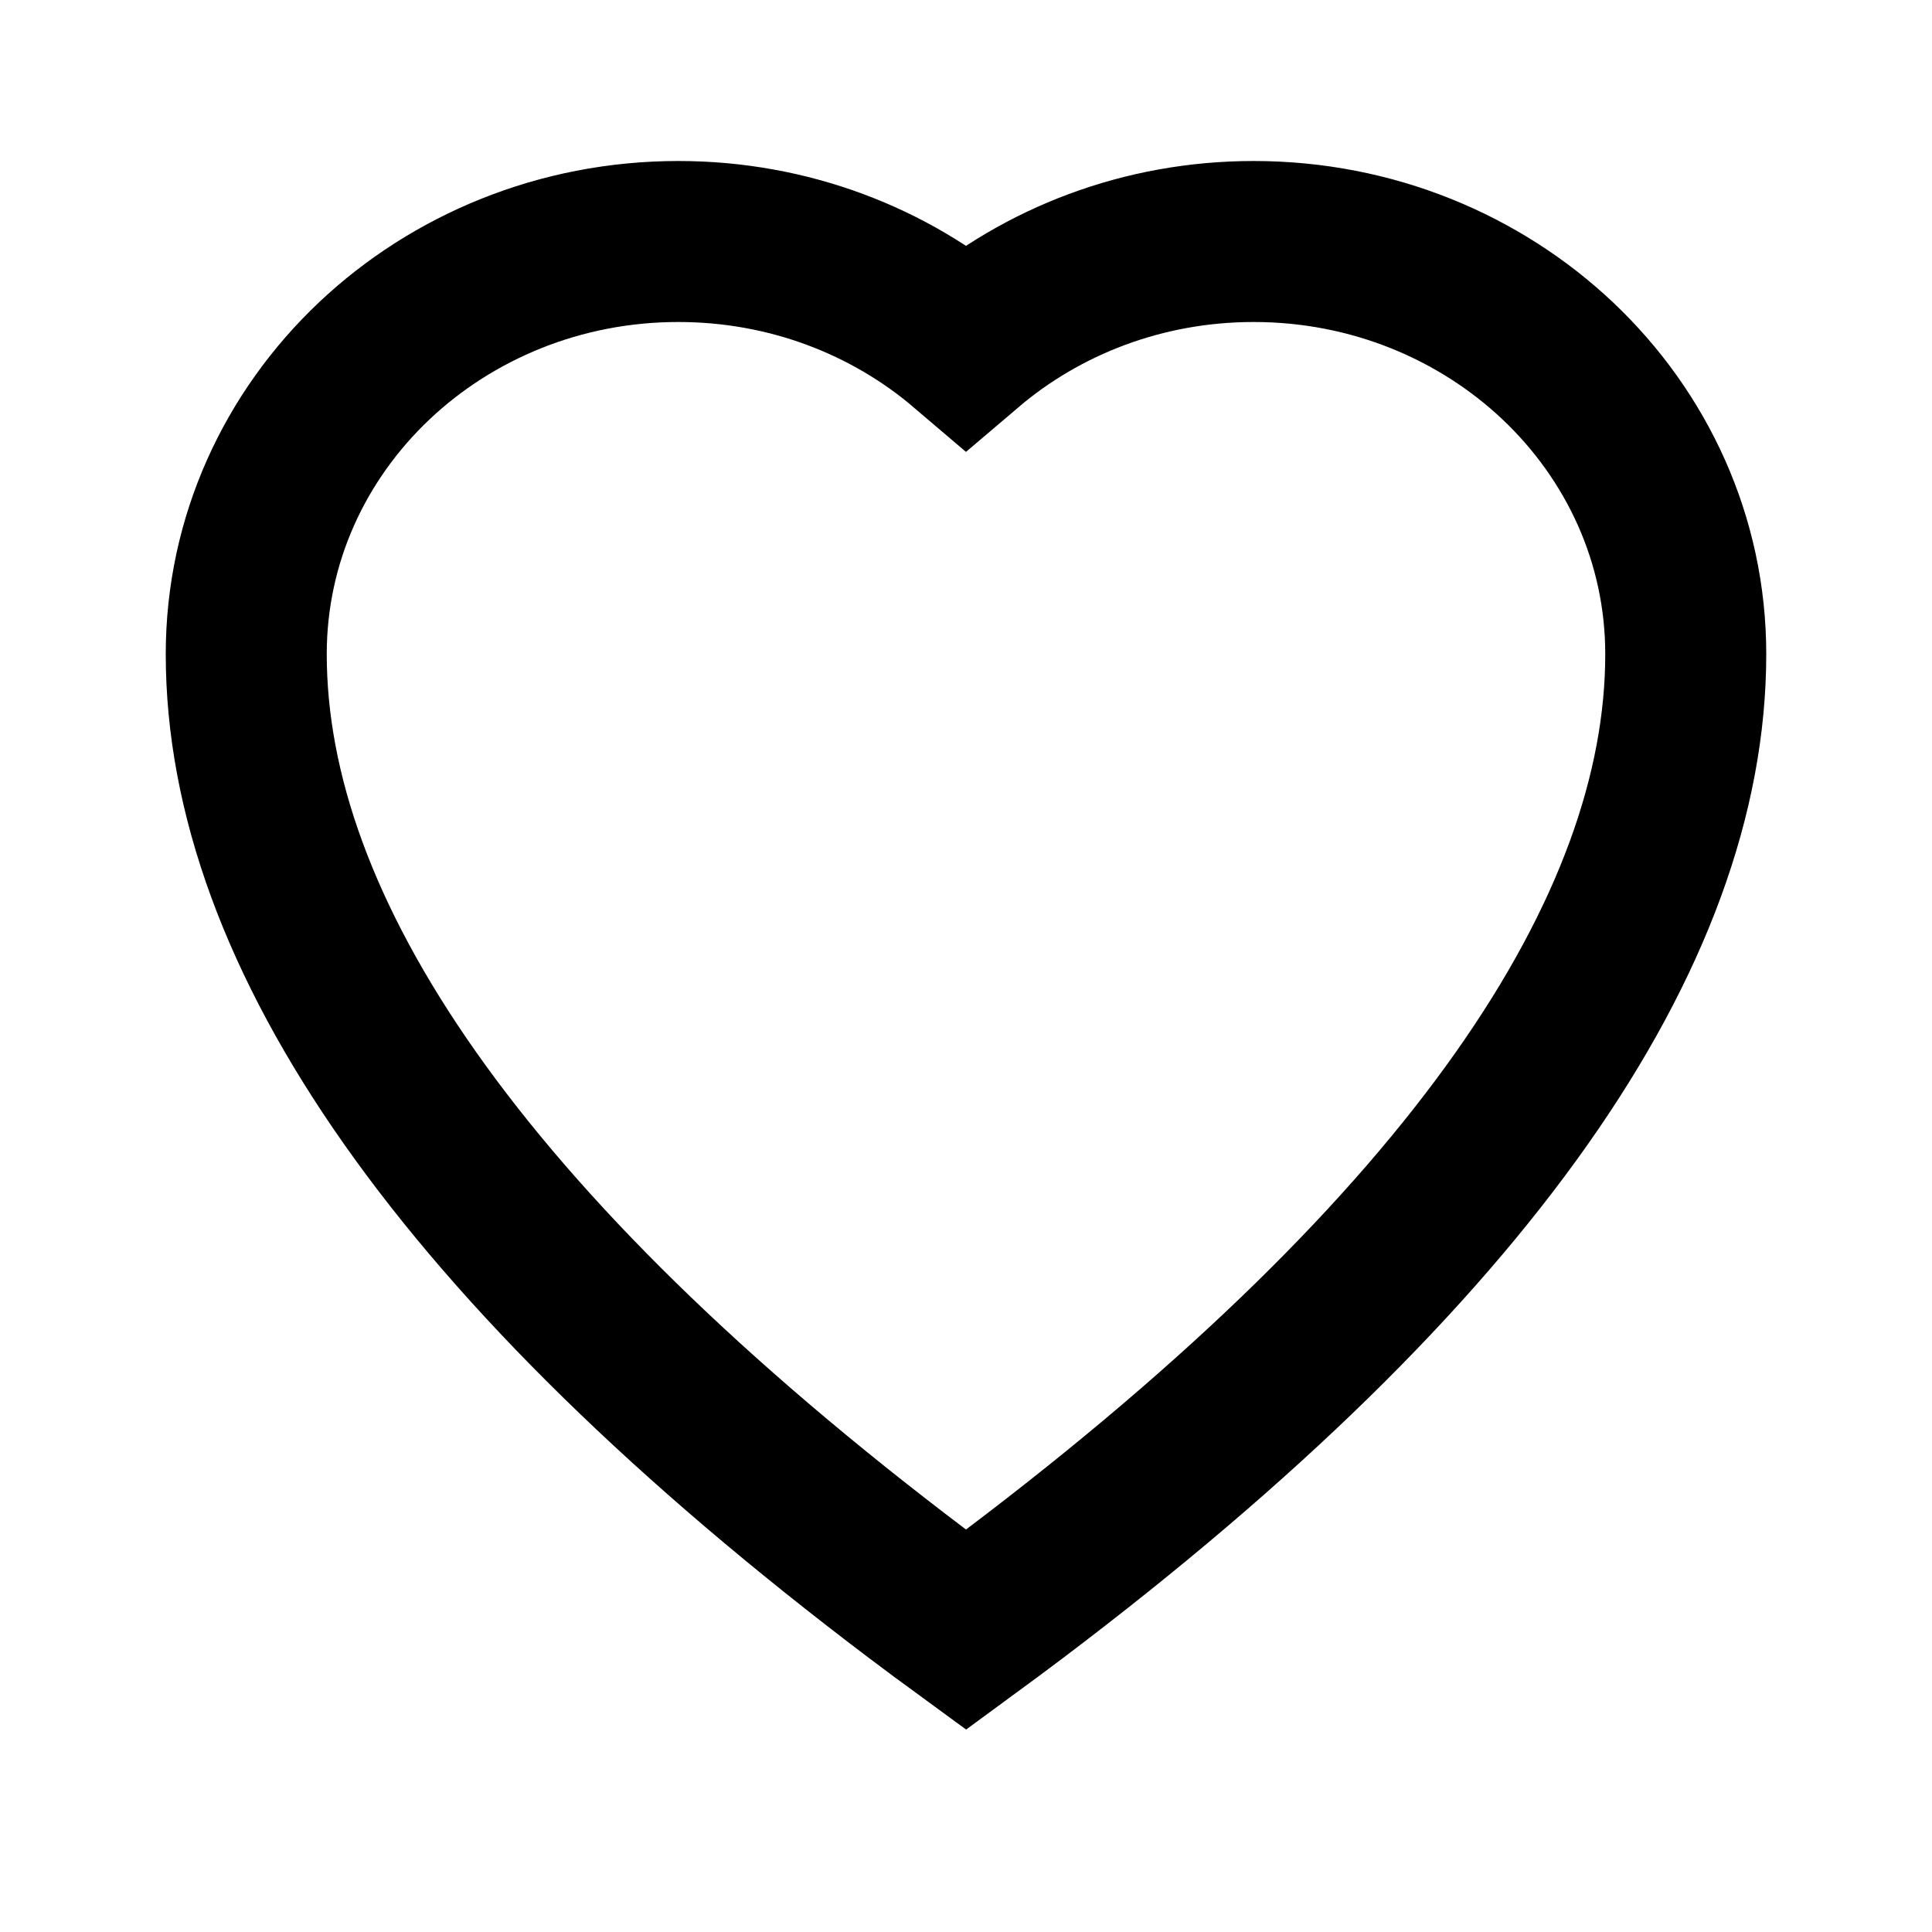 <?xml version="1.0" encoding="UTF-8"?>
<svg width="24px" height="24px" viewBox="0 0 24 24" version="1.1" xmlns="http://www.w3.org/2000/svg" xmlns:xlink="http://www.w3.org/1999/xlink">
    <title>1950Icons/Fav-1950@1x</title>
    <g id="1950Icons/Fav-1950" stroke="none" stroke-width="1" fill="none" fill-rule="evenodd">
        <path d="M15.574,3 C17.049,3 18.382,3.569 19.349,4.481 C20.336,5.414 20.941,6.704 20.941,8.125 C20.941,11.576 18.285,15.504 12.603,19.798 C12.401,19.951 12.199,20.1 12,20.246 C11.8,20.1 11.6,19.951 11.397,19.798 C5.715,15.504 3.059,11.576 3.059,8.125 C3.059,6.704 3.664,5.414 4.651,4.481 C5.618,3.569 6.951,3 8.426,3 C9.802,3 11.054,3.494 12,4.3 C12.947,3.494 14.198,3 15.574,3 Z" id="Path" stroke="#000000" stroke-width="2"></path>
    </g>
</svg>